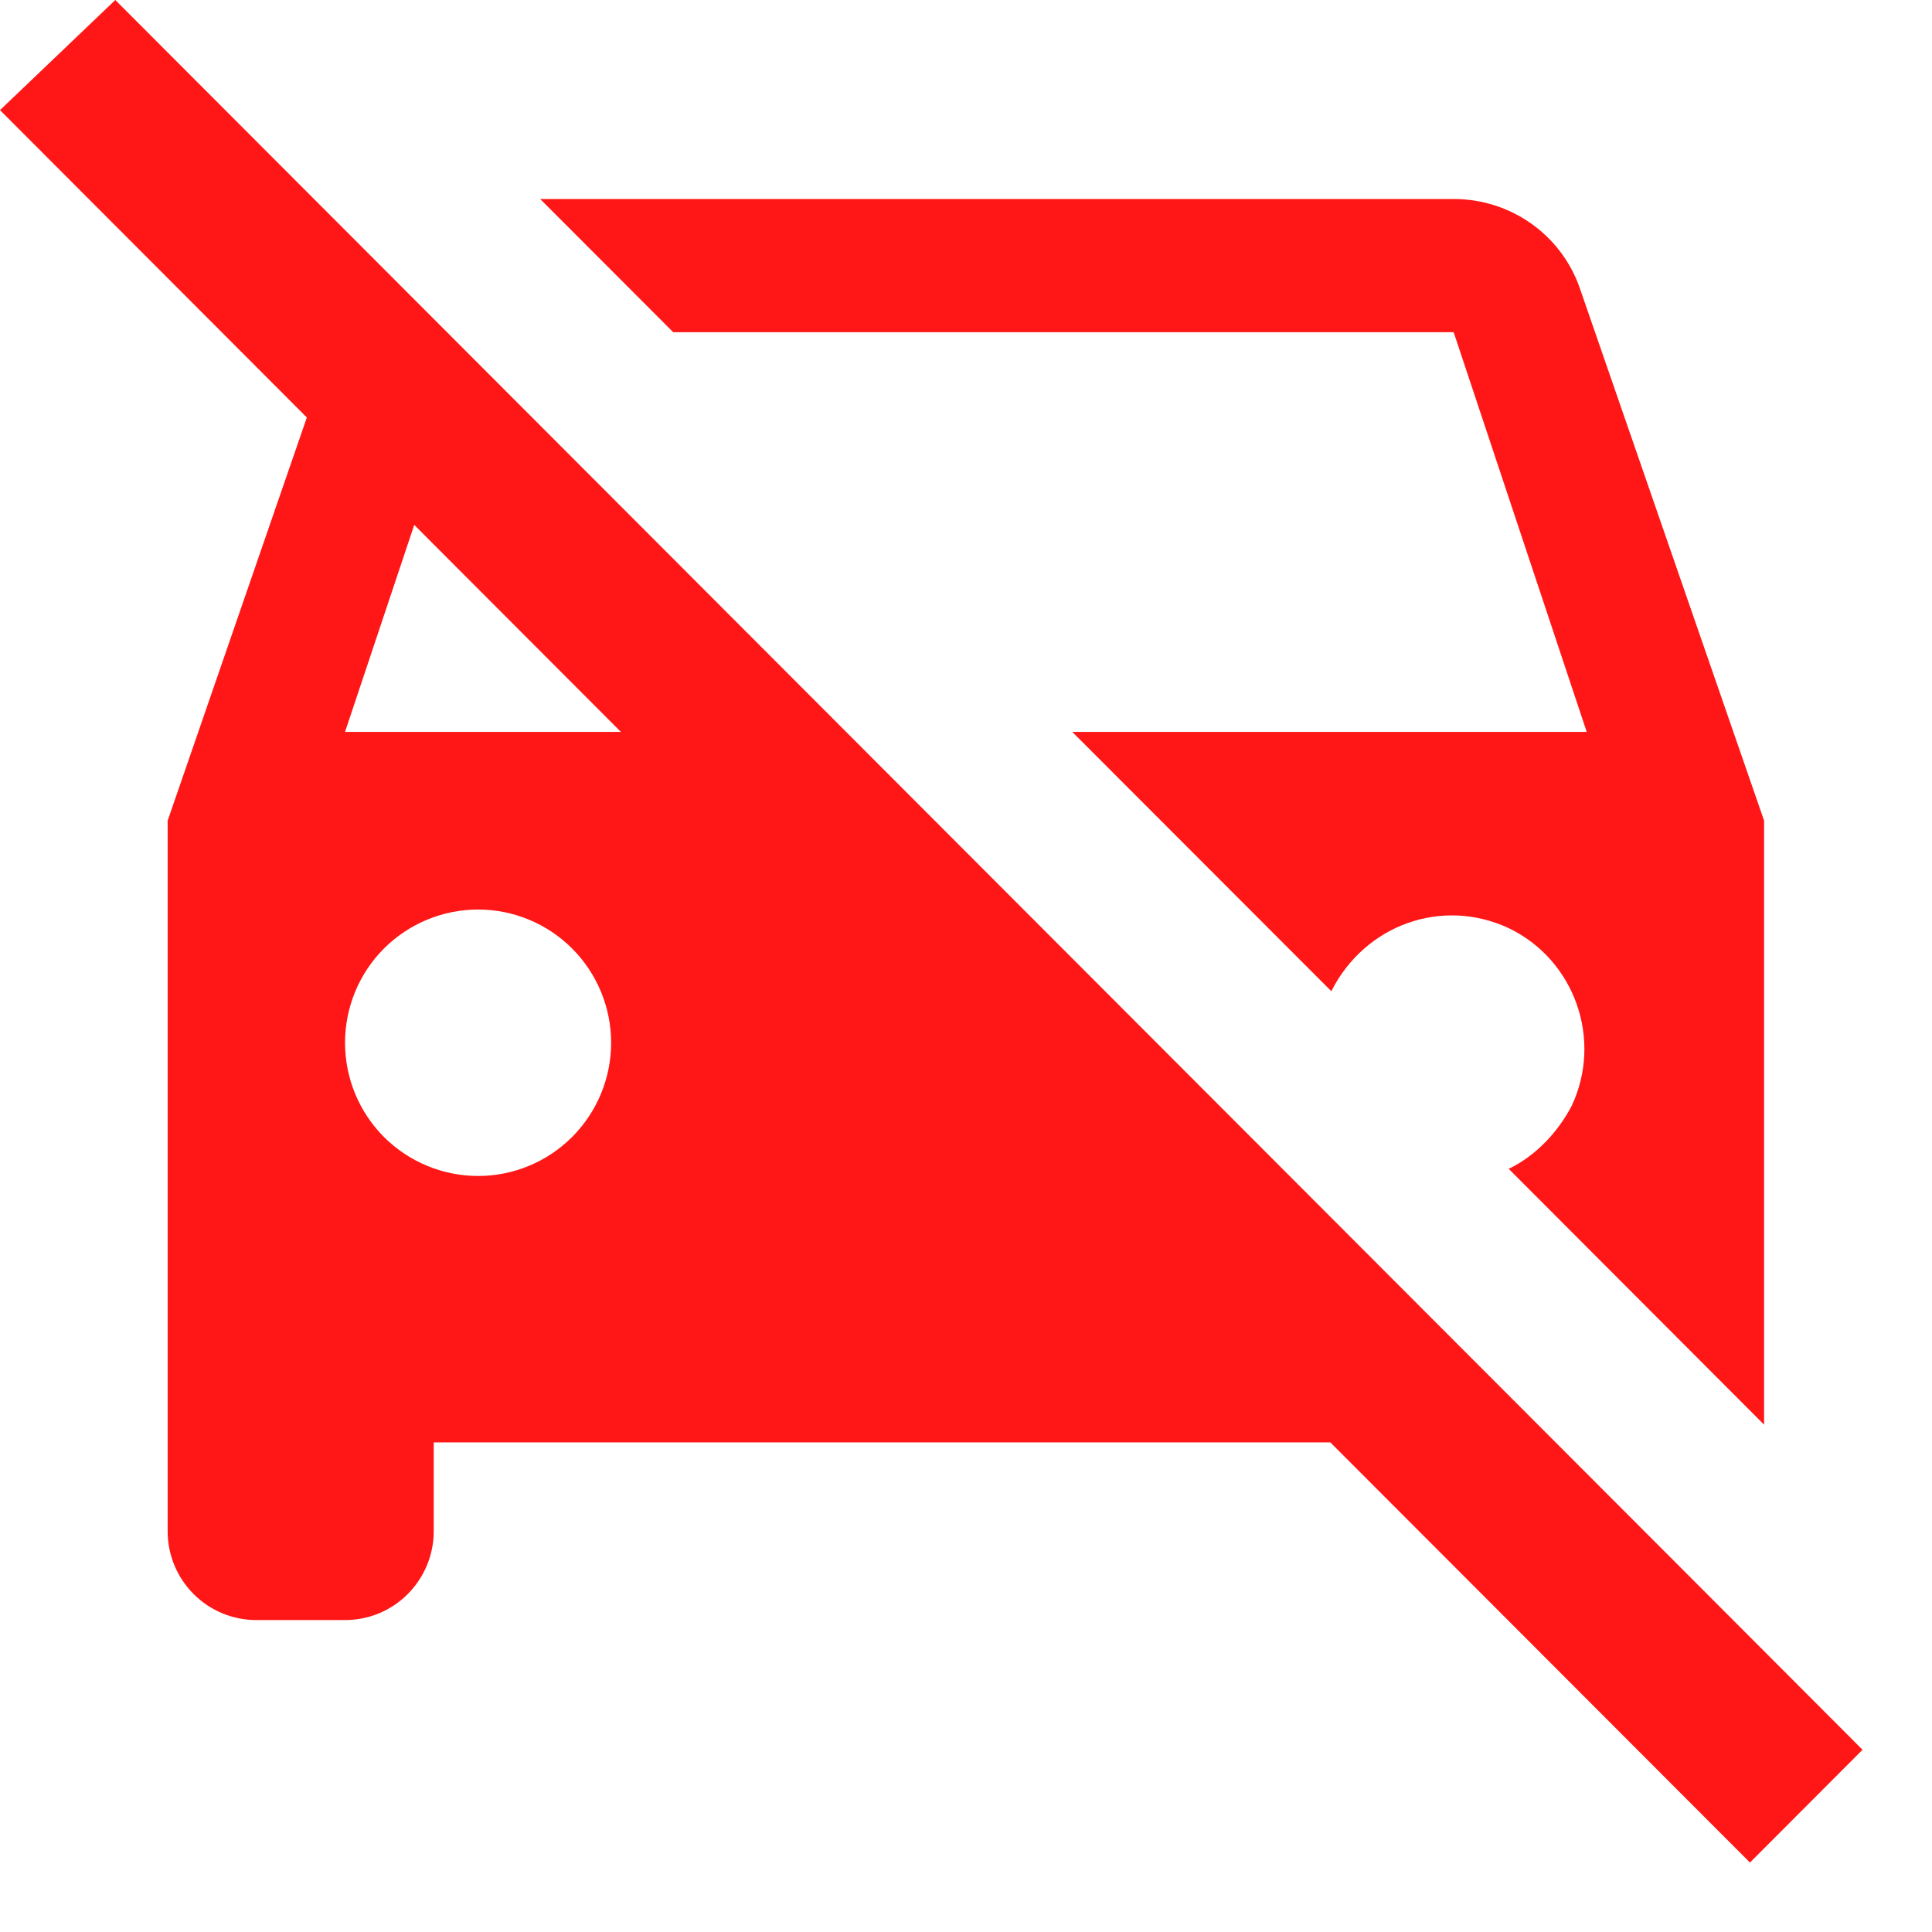 <svg width="22" height="22" viewBox="0 0 22 22" fill="none" xmlns="http://www.w3.org/2000/svg">
<path d="M19.583 18.296L5.353 4.046L1.313 0L0 1.254L3.494 4.754L1.909 9.345V17.437C1.909 17.705 2.015 17.962 2.205 18.152C2.394 18.342 2.651 18.448 2.919 18.448H3.929C4.197 18.448 4.454 18.342 4.643 18.152C4.832 17.962 4.939 17.705 4.939 17.437V16.425H15.149L19.927 21.209L21.209 19.925L19.583 18.296ZM5.444 13.391C5.042 13.391 4.657 13.231 4.372 12.947C4.088 12.662 3.929 12.276 3.929 11.874C3.929 11.472 4.088 11.086 4.372 10.801C4.657 10.517 5.042 10.357 5.444 10.357C5.846 10.357 6.231 10.517 6.515 10.801C6.799 11.086 6.959 11.472 6.959 11.874C6.959 12.276 6.799 12.662 6.515 12.947C6.231 13.231 5.846 13.391 5.444 13.391ZM3.929 8.334L4.717 5.977L7.07 8.334H3.929ZM16.553 3.783L18.068 8.334H12.21L15.16 11.287C15.543 10.529 16.422 10.215 17.18 10.569C17.937 10.933 18.25 11.844 17.897 12.592C17.745 12.885 17.493 13.159 17.18 13.31L20.088 16.223V9.345L17.988 3.277C17.775 2.67 17.2 2.266 16.553 2.266H6.151L7.666 3.783H16.553Z" fill="#FF1717"/>
</svg>
